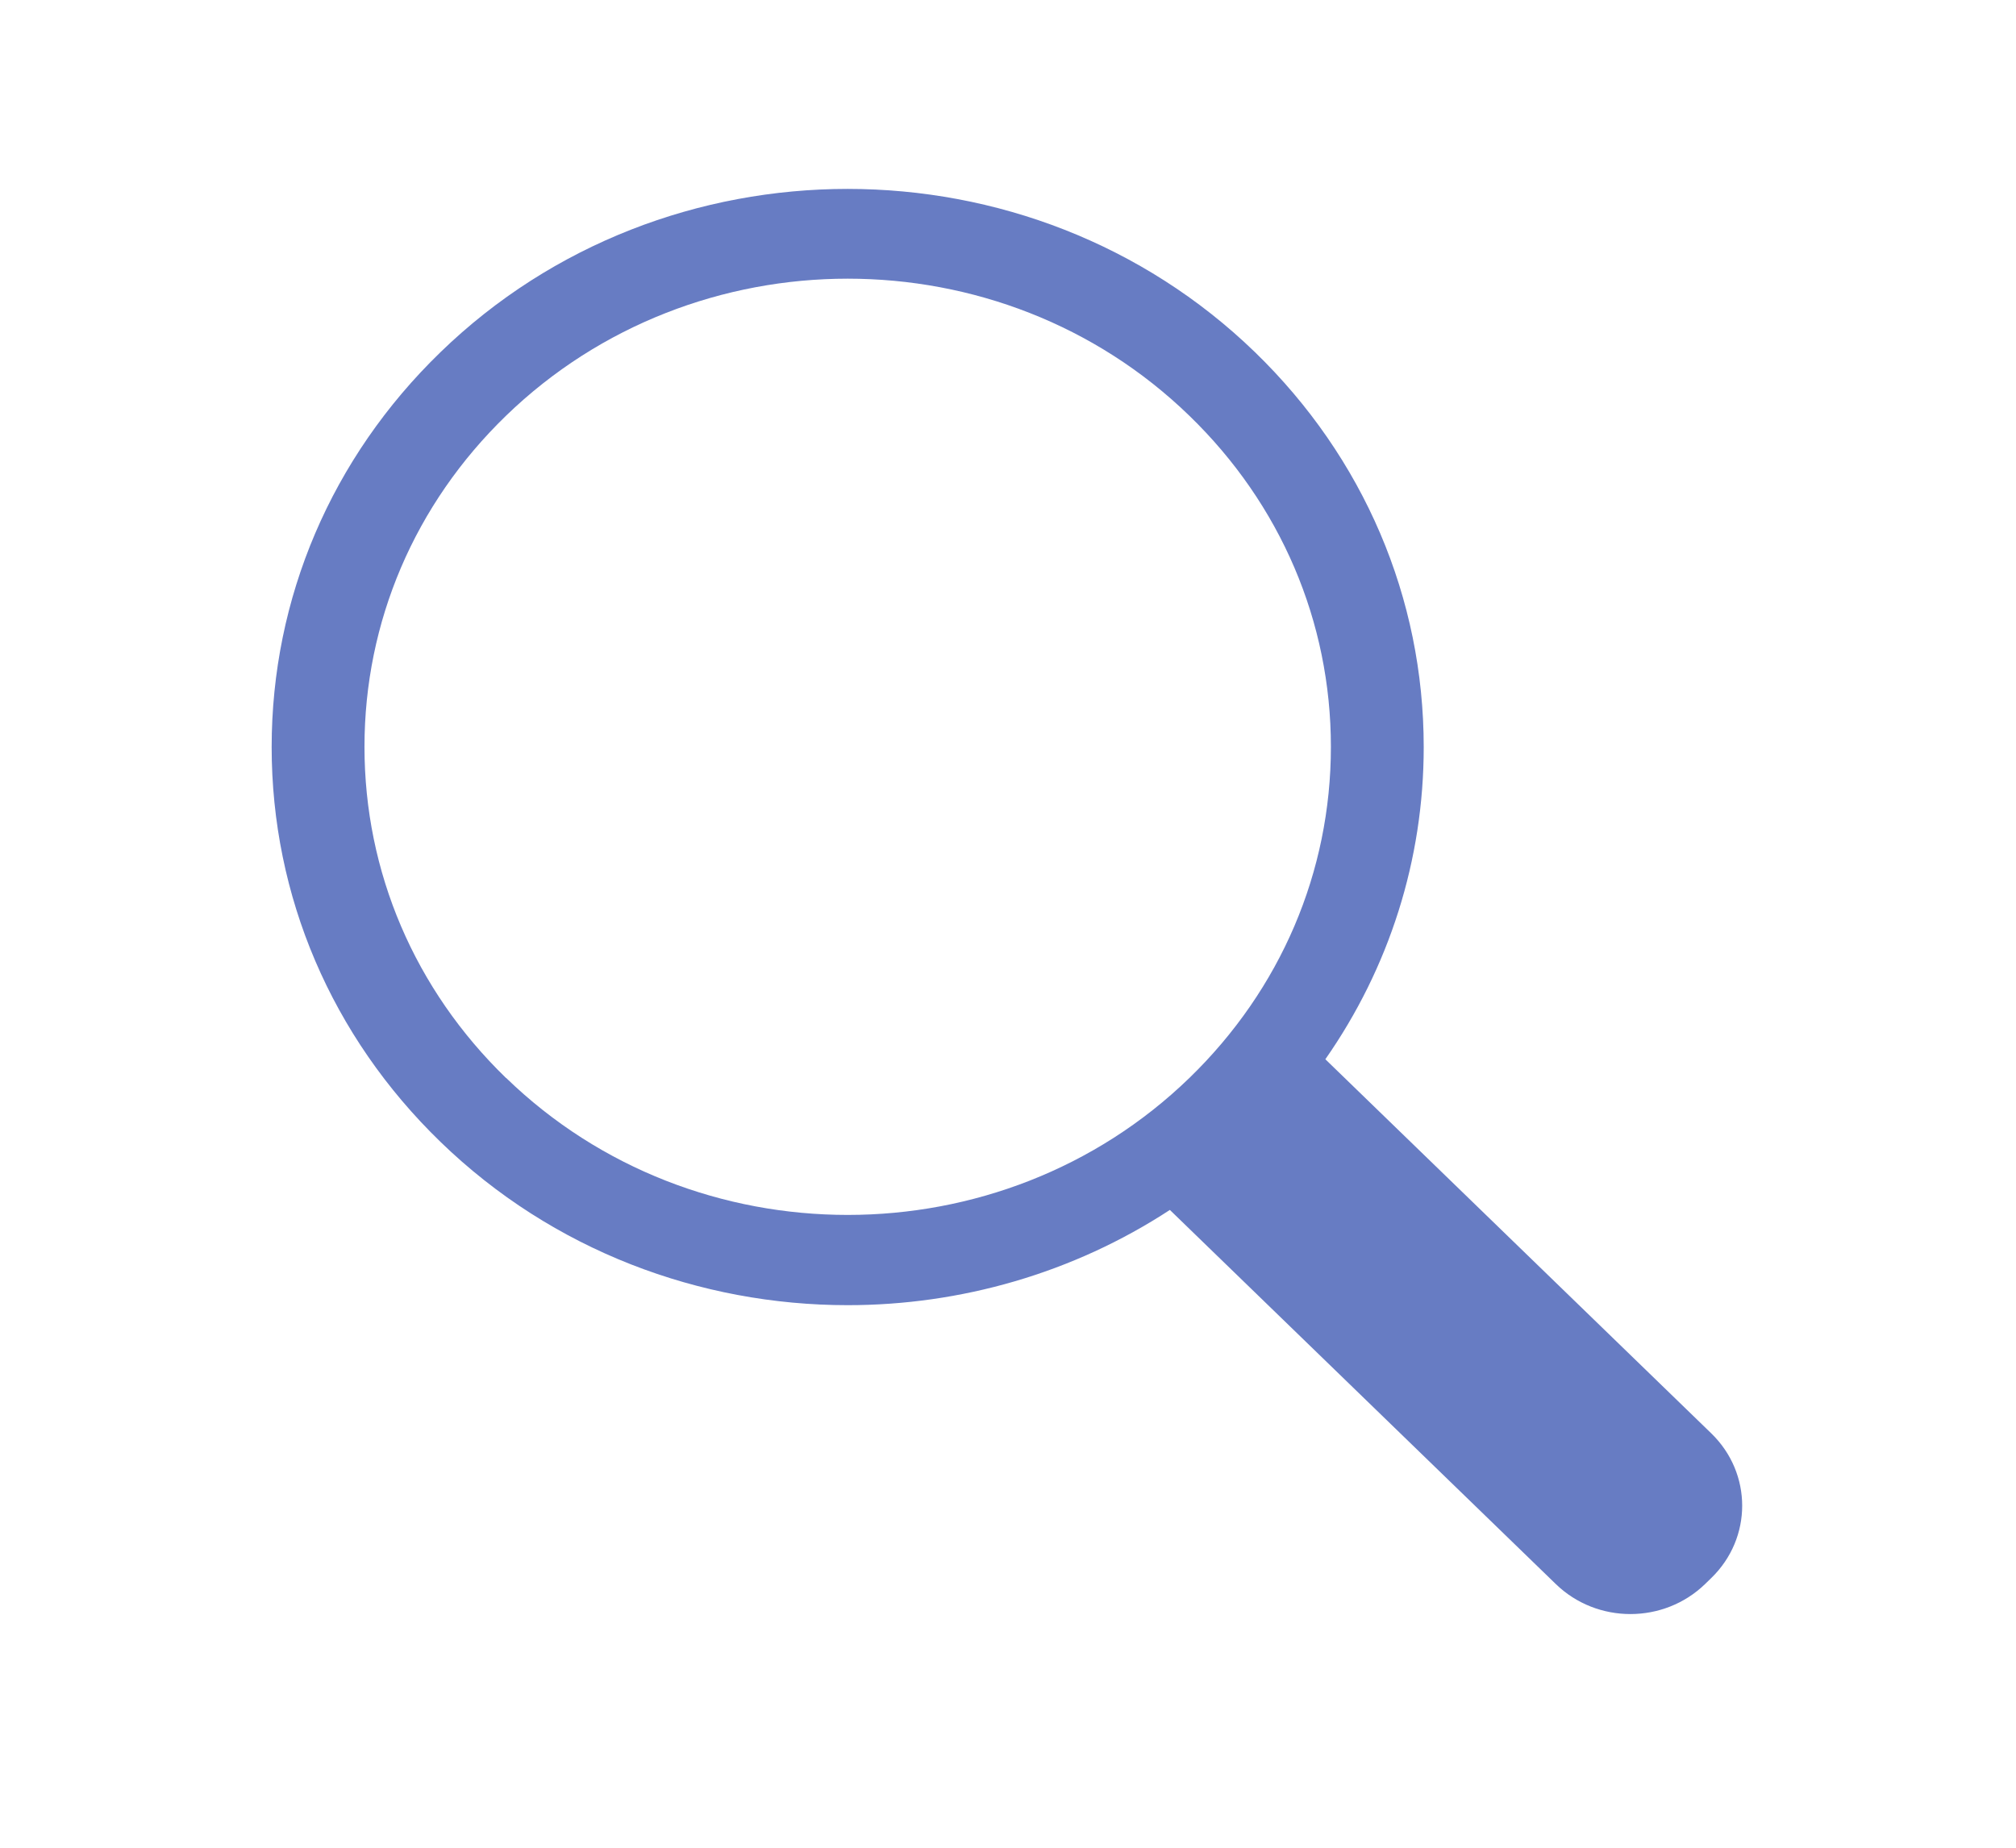 <svg width="24" height="22" viewBox="0 0 24 22" fill="none" xmlns="http://www.w3.org/2000/svg">
<path d="M20.37 17.064L15.778 12.612C16.539 11.522 16.949 10.238 16.949 8.895C16.949 7.12 16.236 5.45 14.941 4.194C12.266 1.601 7.915 1.601 5.243 4.194C3.947 5.45 3.234 7.12 3.234 8.895C3.234 10.67 3.947 12.339 5.243 13.595C6.58 14.892 8.336 15.54 10.092 15.54C11.431 15.54 12.771 15.162 13.927 14.406L18.521 18.86C19.012 19.337 19.807 19.337 20.299 18.86L20.372 18.789C20.863 18.313 20.863 17.542 20.372 17.066L20.37 17.064ZM6.024 12.835C4.937 11.781 4.339 10.382 4.339 8.892C4.339 7.403 4.937 6.003 6.024 4.95C7.145 3.864 8.619 3.318 10.092 3.318C11.564 3.318 13.037 3.861 14.159 4.95C15.246 6.003 15.844 7.403 15.844 8.892C15.844 10.382 15.246 11.781 14.159 12.835C11.916 15.009 8.267 15.009 6.026 12.835H6.024Z" fill="#677CC3"/>
</svg>
